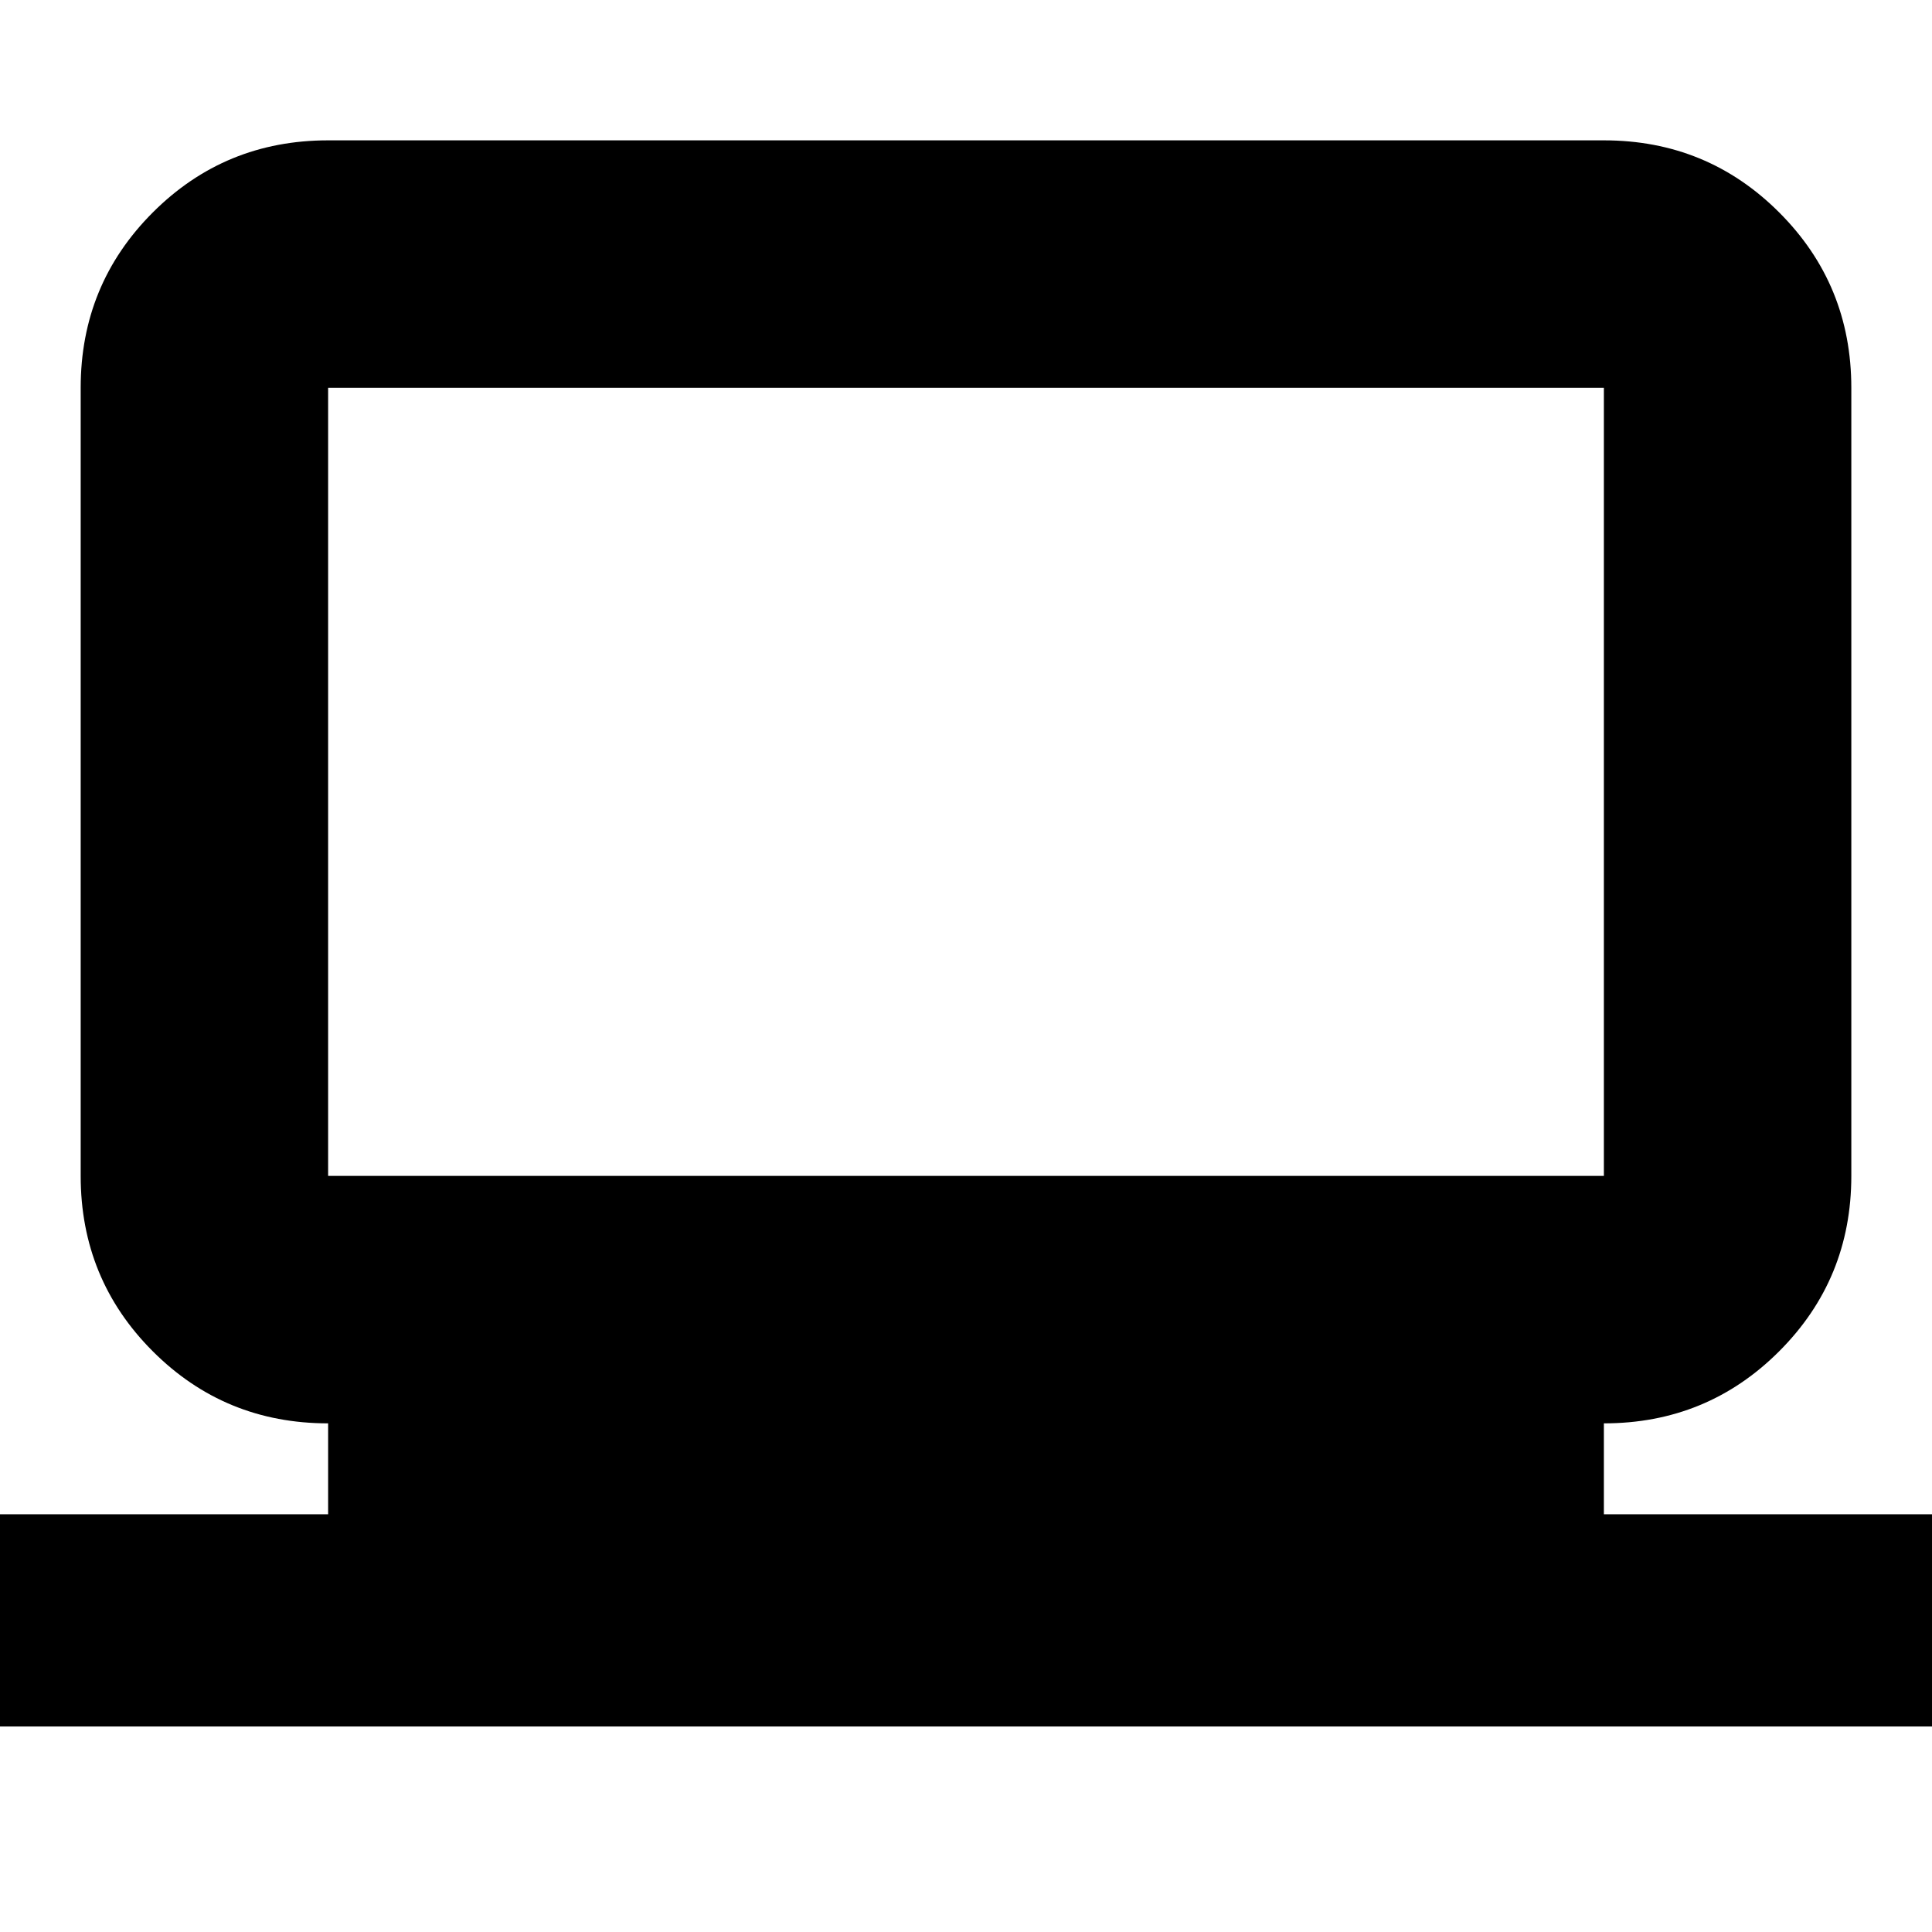 <svg xmlns="http://www.w3.org/2000/svg" height="24" viewBox="0 -960 960 960" width="24"><path d="M-22.13-102.13v-105.43h185.17v-45.18q-51.34 0-87.15-35.83-35.8-35.83-35.8-87.13v-391.6q0-51.3 35.83-87.13 35.82-35.83 87.12-35.83h633.92q51.3 0 87.12 35.83 35.83 35.83 35.83 87.13v391.6q0 51.3-35.83 87.13-35.82 35.83-87.12 35.83v45.18h185.17v105.43H-22.13ZM163.04-375.7h633.92v-391.6H163.04v391.6Zm0 0v-391.6 391.6Z"/></svg>